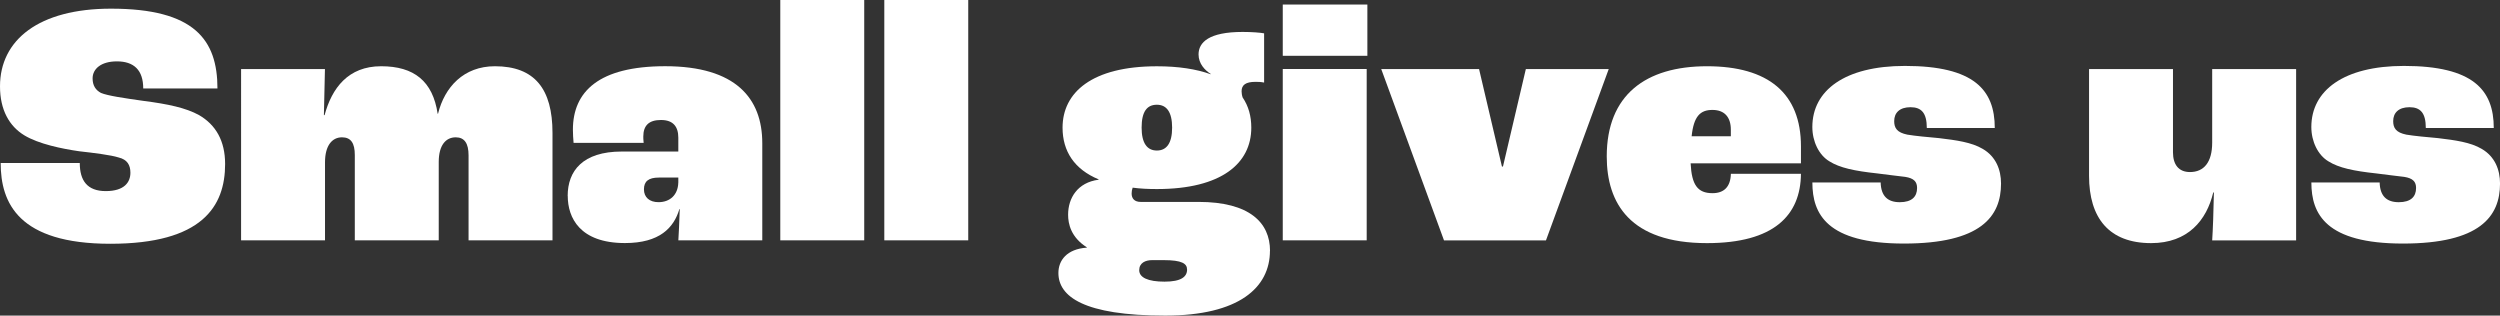 <?xml version="1.0" encoding="UTF-8"?><svg id="Layer_2" xmlns="http://www.w3.org/2000/svg" viewBox="0 0 698.2 88.14"><rect x="0" y="0" width="698.2" height="88.14" fill="#333333" stroke="none"/><defs><style>.cls-1{fill:#fff;}</style></defs><g id="Layer_1-2"><path class="cls-1" d="M.19,45.53H22.28c0,4.84,2.03,7.84,7.26,7.84s6.88-2.51,6.88-5.13c0-2.13-.87-3.68-3.29-4.26-2.13-.68-6.78-1.26-11.04-1.74-4.74-.68-11.33-2.03-15.3-4.45C2.61,35.26,0,30.7,0,24.12,0,11.14,10.85,2.42,31,2.42c23.34,0,29.73,8.72,29.73,22.28h-20.73c0-5.14-2.61-7.56-7.36-7.56-4.45,0-6.78,2.13-6.78,4.74,0,2.03,.87,3.29,2.33,4.07,1.84,.78,6.39,1.45,11.91,2.23,6.78,.87,11.82,1.94,15.5,3.97,4.65,2.71,7.27,7.16,7.27,13.66,0,11.82-6.39,22.27-32.06,22.27S.19,56.66,.19,45.53Z"/><path class="cls-1" d="M67.31,19.28h23.44l-.29,12.88h.19c2.03-7.56,6.59-13.66,15.79-13.66s14.43,4.17,15.79,13.27h.1c1.84-7.46,7.17-13.27,15.89-13.27,11.14,0,16.08,6.39,16.08,18.6v30.02h-23.44v-23.73c0-3.39-1.16-5.04-3.59-5.04-2.71,0-4.74,2.13-4.74,6.88v21.89h-23.44v-23.83c0-3.29-1.06-4.94-3.58-4.94-2.71,0-4.74,2.23-4.74,6.97v21.79h-23.44V19.28Z"/><path class="cls-1" d="M158.54,54.72c0-6.97,4.17-12.4,15.11-12.4h15.79v-3.87c0-3.1-1.45-4.94-4.84-4.94s-4.94,1.55-4.94,4.65c0,.19,0,.97,.1,1.74h-19.57c-.1-1.16-.19-2.42-.19-3.68,0-10.66,7.26-17.73,25.77-17.73,19.76,0,27.12,9.01,27.12,21.5v27.12h-23.44c.09-1.45,.29-5.23,.39-8.72h-.1c-1.55,5.23-5.52,9.49-15.2,9.49-12.6,0-15.98-7.07-15.98-13.17Zm30.9-3.68v-1.45h-5.43c-2.9,0-4.17,1.06-4.17,3.29s1.55,3.58,4.07,3.58c3.2,0,5.42-2.03,5.52-5.43Z"/><path class="cls-1" d="M217.92,0h23.44V67.12h-23.44V0Z"/><path class="cls-1" d="M246.97,0h23.44V67.12h-23.44V0Z"/><path class="cls-1" d="M354.67,70.03c0,10.27-8.62,18.11-29.25,18.11-22.76,0-29.83-5.33-29.83-11.91,0-3.49,2.33-6.68,7.94-7.07v-.09c-4.46-2.81-5.23-6.59-5.23-9.1,0-4.65,2.62-9.01,8.52-9.78v-.1c-6.78-2.81-10.07-7.85-10.07-14.44,0-9.78,8.14-17.14,26.35-17.14,6.01,0,11.04,.78,15.02,2.23v-.1c-1.55-.97-3.39-2.81-3.39-5.43,0-3.39,2.9-6.29,12.3-6.29,2.62,0,4.94,.19,6.01,.39v13.75c-.97-.2-1.74-.2-2.42-.2-2.72,0-3.87,.87-3.87,2.62,0,.48,.09,1.16,.29,1.74,1.65,2.42,2.42,5.23,2.42,8.43,0,9.98-8.33,17.15-26.35,17.15-2.42,0-4.65-.1-6.78-.39-.19,.49-.29,1.07-.29,1.65,0,1.36,.78,2.33,2.52,2.33h16.18c14.24,0,19.95,5.81,19.95,13.66Zm-23.15,5.23c0-1.65-1.45-2.61-6.49-2.61h-3.29c-1.84,0-3.58,.77-3.58,2.81s2.42,3.2,7.07,3.2,6.3-1.36,6.3-3.39Zm-12.69-39.62c0,4.36,1.55,6.4,4.26,6.4s4.26-2.04,4.26-6.4-1.55-6.39-4.26-6.39-4.26,1.84-4.26,6.39Z"/><path class="cls-1" d="M358.25,1.26h23.63V15.59h-23.63V1.26Zm0,18.01h23.44v47.85h-23.44V19.28Z"/><path class="cls-1" d="M385.76,19.28h27.31l6.39,27.22h.29l6.39-27.22h23.15l-17.53,47.85h-28.48l-17.53-47.85Z"/><path class="cls-1" d="M502.96,45.62h-30.8c.29,6.01,1.94,8.33,6.1,8.33,3.2,0,5.04-1.74,5.14-5.42h19.57c-.1,11.62-7.56,19.37-26.25,19.37-21.5,0-27.99-11.14-27.99-24.22,0-17.14,10.85-25.18,27.99-25.18s26.25,7.56,26.25,22.38v4.74Zm-19.57-9.4c0-3.48-1.75-5.52-5.14-5.52s-5.23,1.75-5.81,7.36h10.95v-1.84Z"/><path class="cls-1" d="M506.15,50.95h19.08c.09,3.78,1.94,5.52,5.33,5.52s4.84-1.55,4.84-3.97c0-1.74-.87-2.71-3.29-3.1-2.23-.29-5.04-.58-7.85-.97-6.3-.68-10.46-1.55-13.37-3.39-2.9-1.74-4.74-5.52-4.74-9.58,0-10.17,9.01-17.05,25.86-17.05,19.28,0,25.09,6.68,25.09,17.34h-18.98c0-4.26-1.55-5.81-4.56-5.81s-4.55,1.55-4.55,3.88c0,1.94,.78,3.19,3.68,3.78,2.33,.39,5.62,.68,8.82,.97,4.84,.58,9.1,1.16,12.21,3,3.68,2.13,5.13,5.81,5.13,9.69,0,9.2-5.62,16.76-27.12,16.76s-25.57-8.24-25.57-17.05Z"/><path class="cls-1" d="M583.43,49.11V19.28h23.44v23.25c0,3.39,1.55,5.52,4.75,5.52,3.87,0,6.2-2.71,6.2-8.23V19.28h23.44v47.85h-23.44c.19-2.81,.39-8.33,.48-13.37h-.19c-1.84,7.75-7.07,14.14-17.34,14.14-11.72,0-17.34-6.97-17.34-18.79Z"/><path class="cls-1" d="M645.51,50.95h19.08c.09,3.78,1.94,5.52,5.33,5.52s4.84-1.55,4.84-3.97c0-1.74-.87-2.71-3.29-3.1-2.23-.29-5.04-.58-7.85-.97-6.3-.68-10.46-1.55-13.37-3.39-2.9-1.74-4.74-5.52-4.74-9.58,0-10.17,9.01-17.05,25.86-17.05,19.28,0,25.09,6.68,25.09,17.34h-18.98c0-4.26-1.55-5.81-4.56-5.81s-4.55,1.55-4.55,3.88c0,1.94,.78,3.19,3.68,3.78,2.33,.39,5.62,.68,8.82,.97,4.84,.58,9.1,1.16,12.21,3,3.68,2.13,5.13,5.81,5.13,9.69,0,9.2-5.62,16.76-27.12,16.76s-25.57-8.24-25.57-17.05Z"/></g></svg>